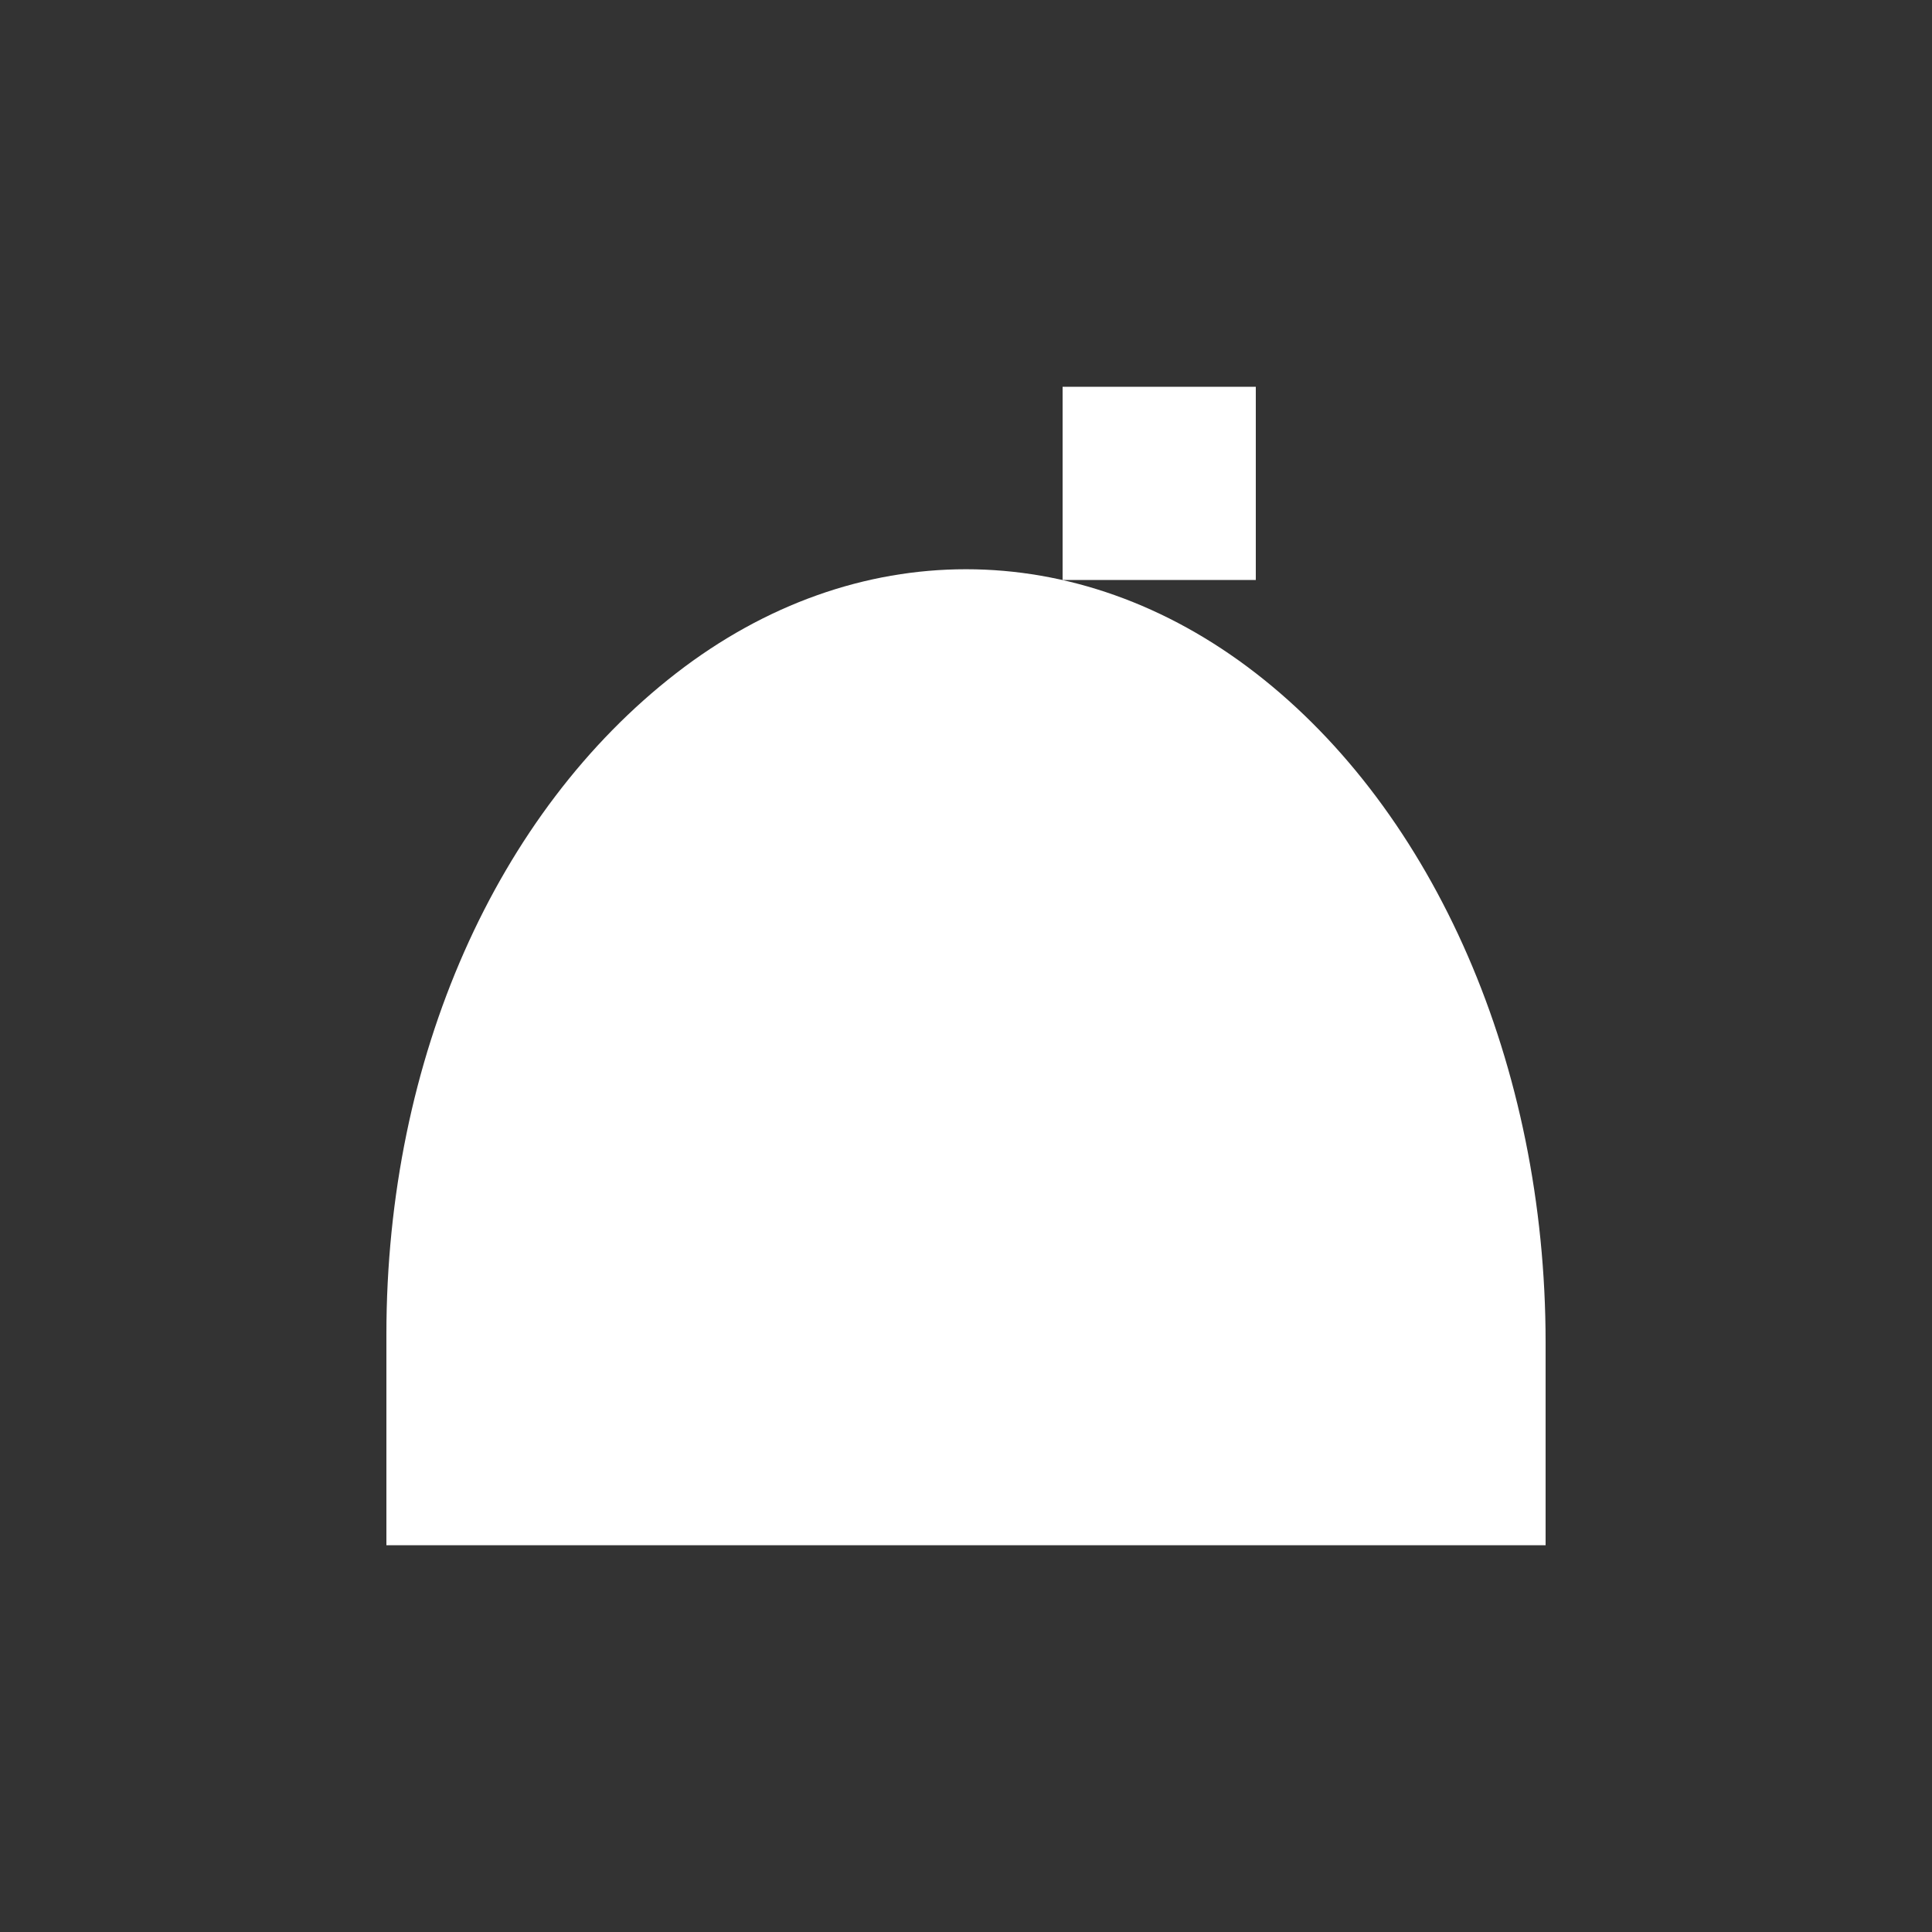 <svg xmlns="http://www.w3.org/2000/svg" viewBox="0 0 20 20" xml:space="preserve">
    <rect x="0" y="0" width="20" height="20" fill="#333333" stroke="none"/>
    <g transform="translate(515.5 -1325.496)" fill="#ffffff">
        <path fill="#ffffff" d="M-511.5 1341.492v-2.182c0-2.87 1.148-5.41 3-6.845 1.852-1.435 4.148-1.435 6 0 1.852 1.435 3 4.057 3 6.927v2.1"/>
        <rect ry="0" rx="0" y="1329.5" x="-504.5" height="2" width="2" fill="#ffffff"/>
    </g>
</svg>
